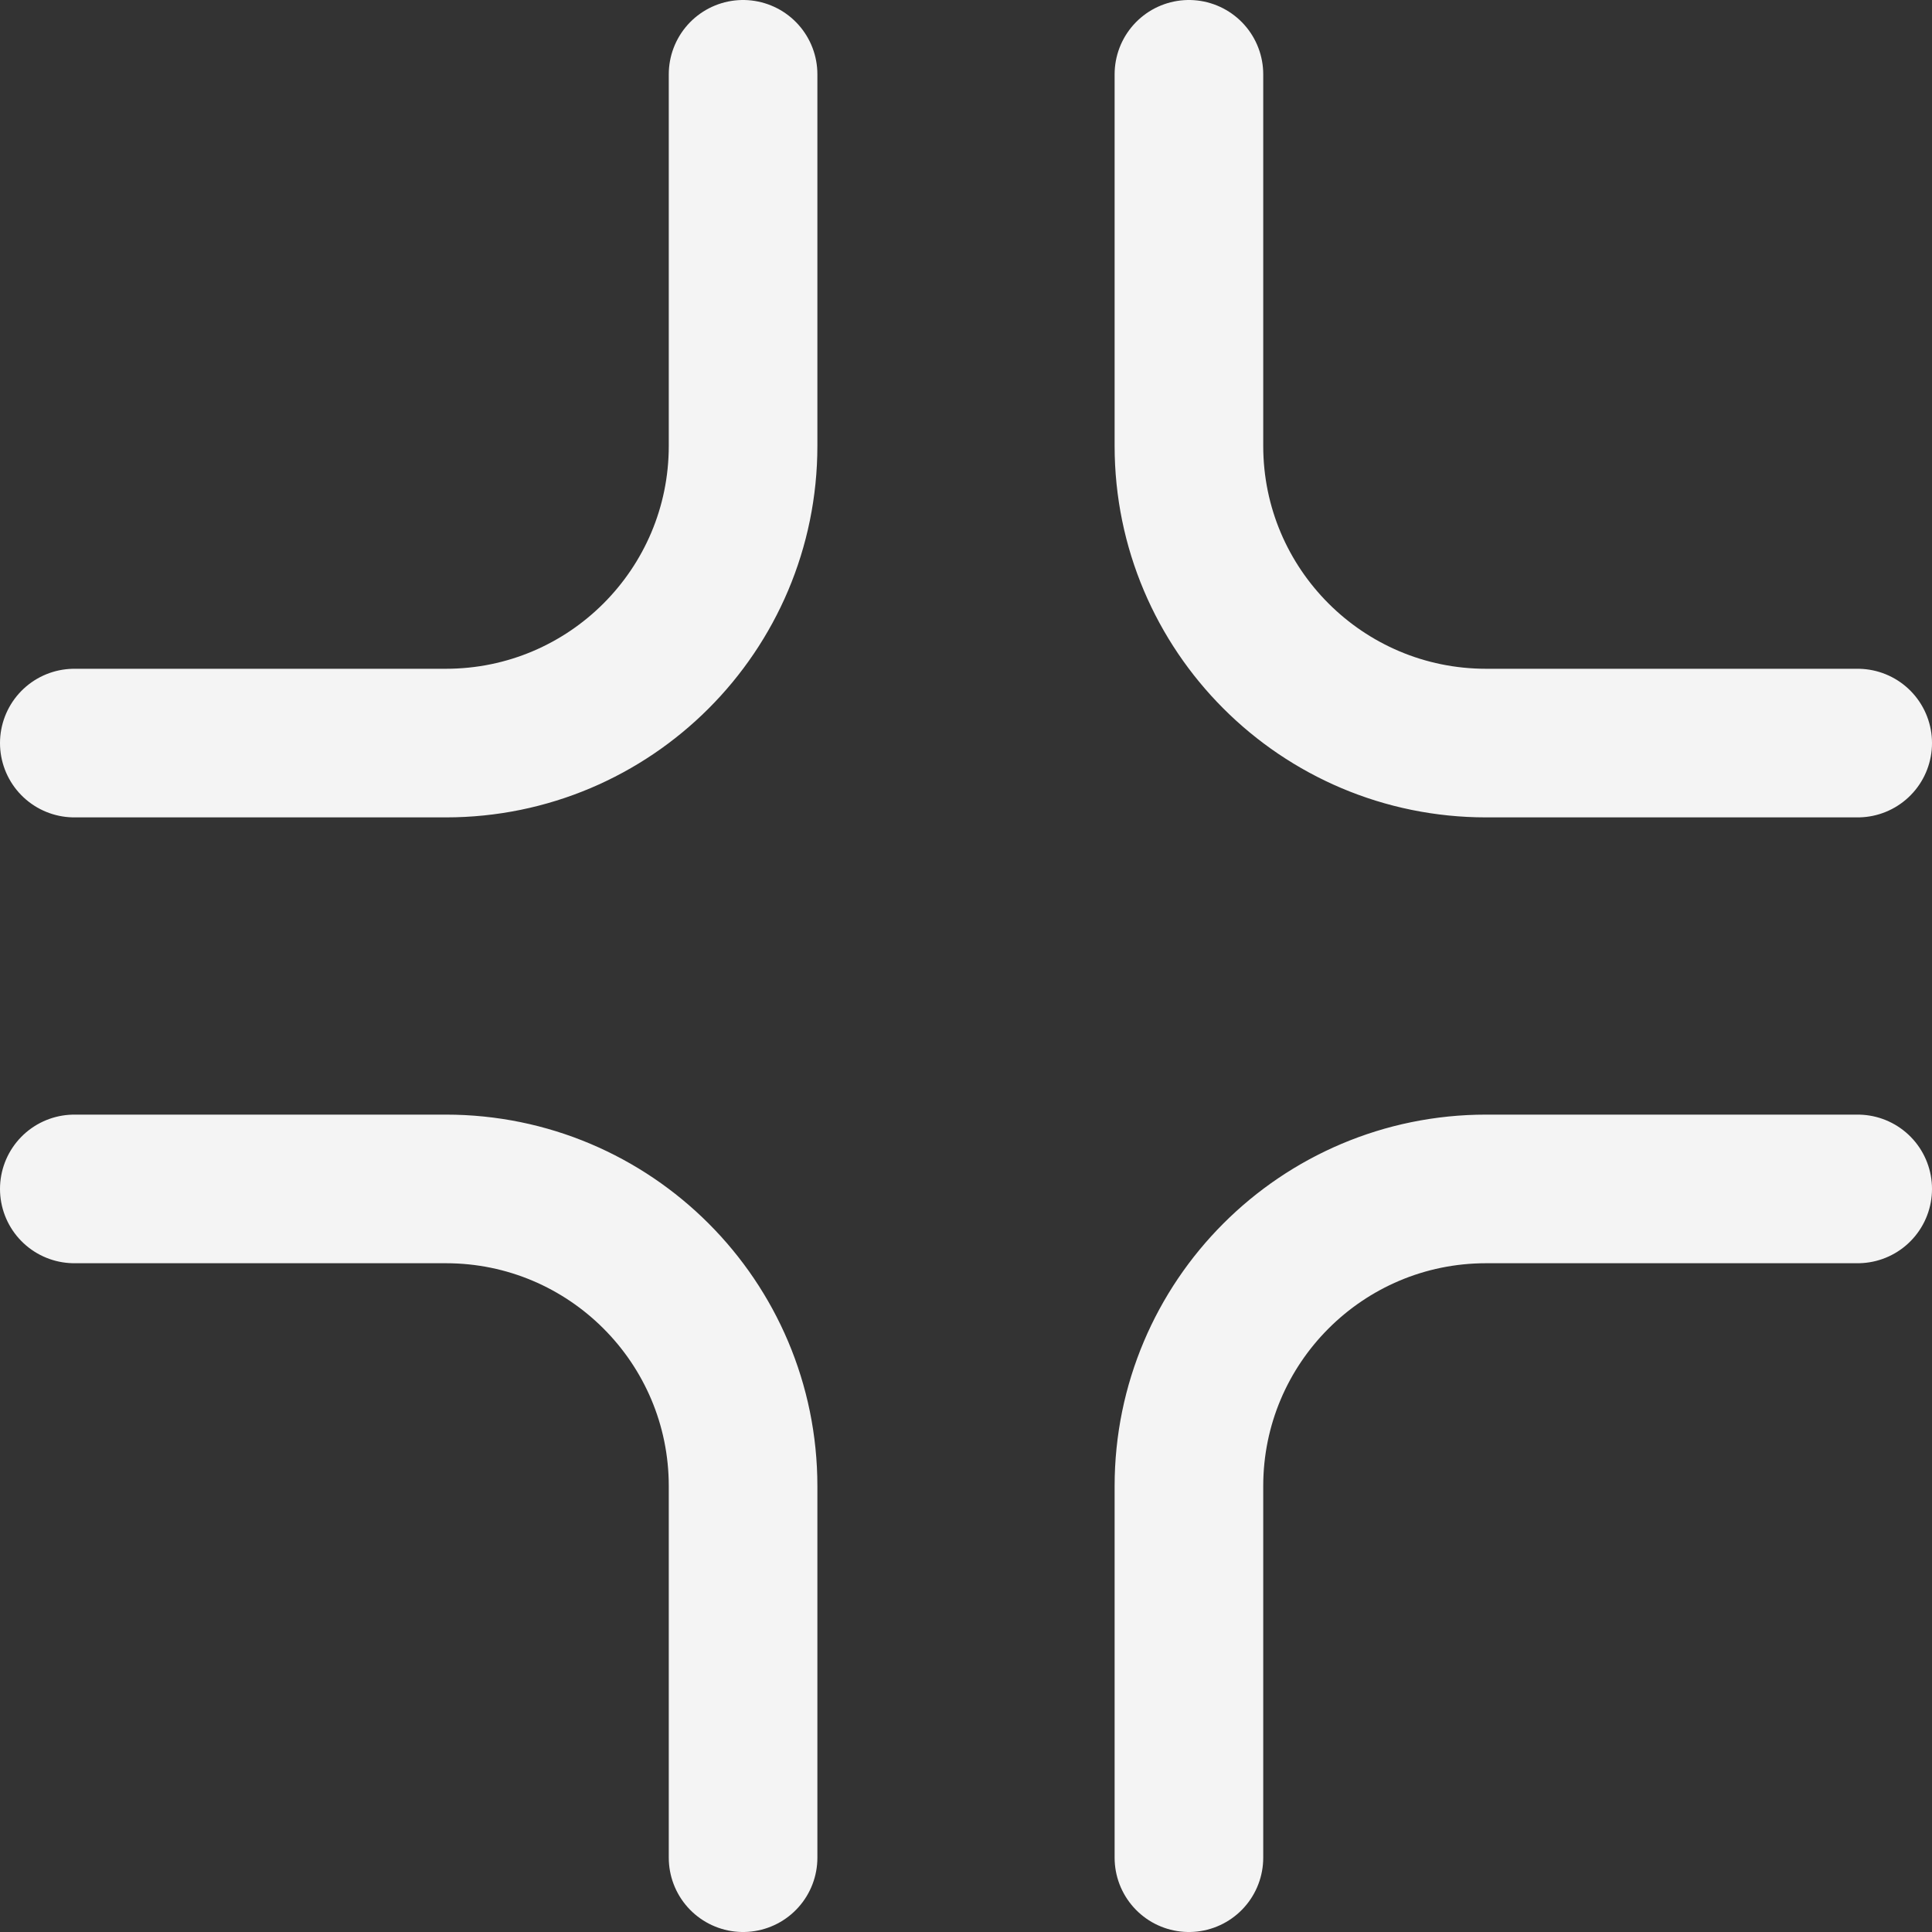 <svg width="52" height="52" viewBox="0 0 52 52" fill="none" xmlns="http://www.w3.org/2000/svg">
<rect x="0" y="0" width="52" height="52" fill="#333333" stroke="none"/>
<path d="M2 20L12 20C16.418 20 20 16.418 20 12L20 2" stroke="#F4F4F4" stroke-width="4" stroke-linecap="round" stroke-linejoin="round"/>
<path d="M2 32L12 32C16.418 32 20 35.582 20 40L20 50" stroke="#F4F4F4" stroke-width="4" stroke-linecap="round" stroke-linejoin="round"/>
<path d="M50 20L40 20C35.582 20 32 16.418 32 12V2" stroke="#F4F4F4" stroke-width="4" stroke-linecap="round" stroke-linejoin="round"/>
<path d="M50 32H40C35.582 32 32 35.582 32 40L32 50" stroke="#F4F4F4" stroke-width="4" stroke-linecap="round" stroke-linejoin="round"/>
</svg>
